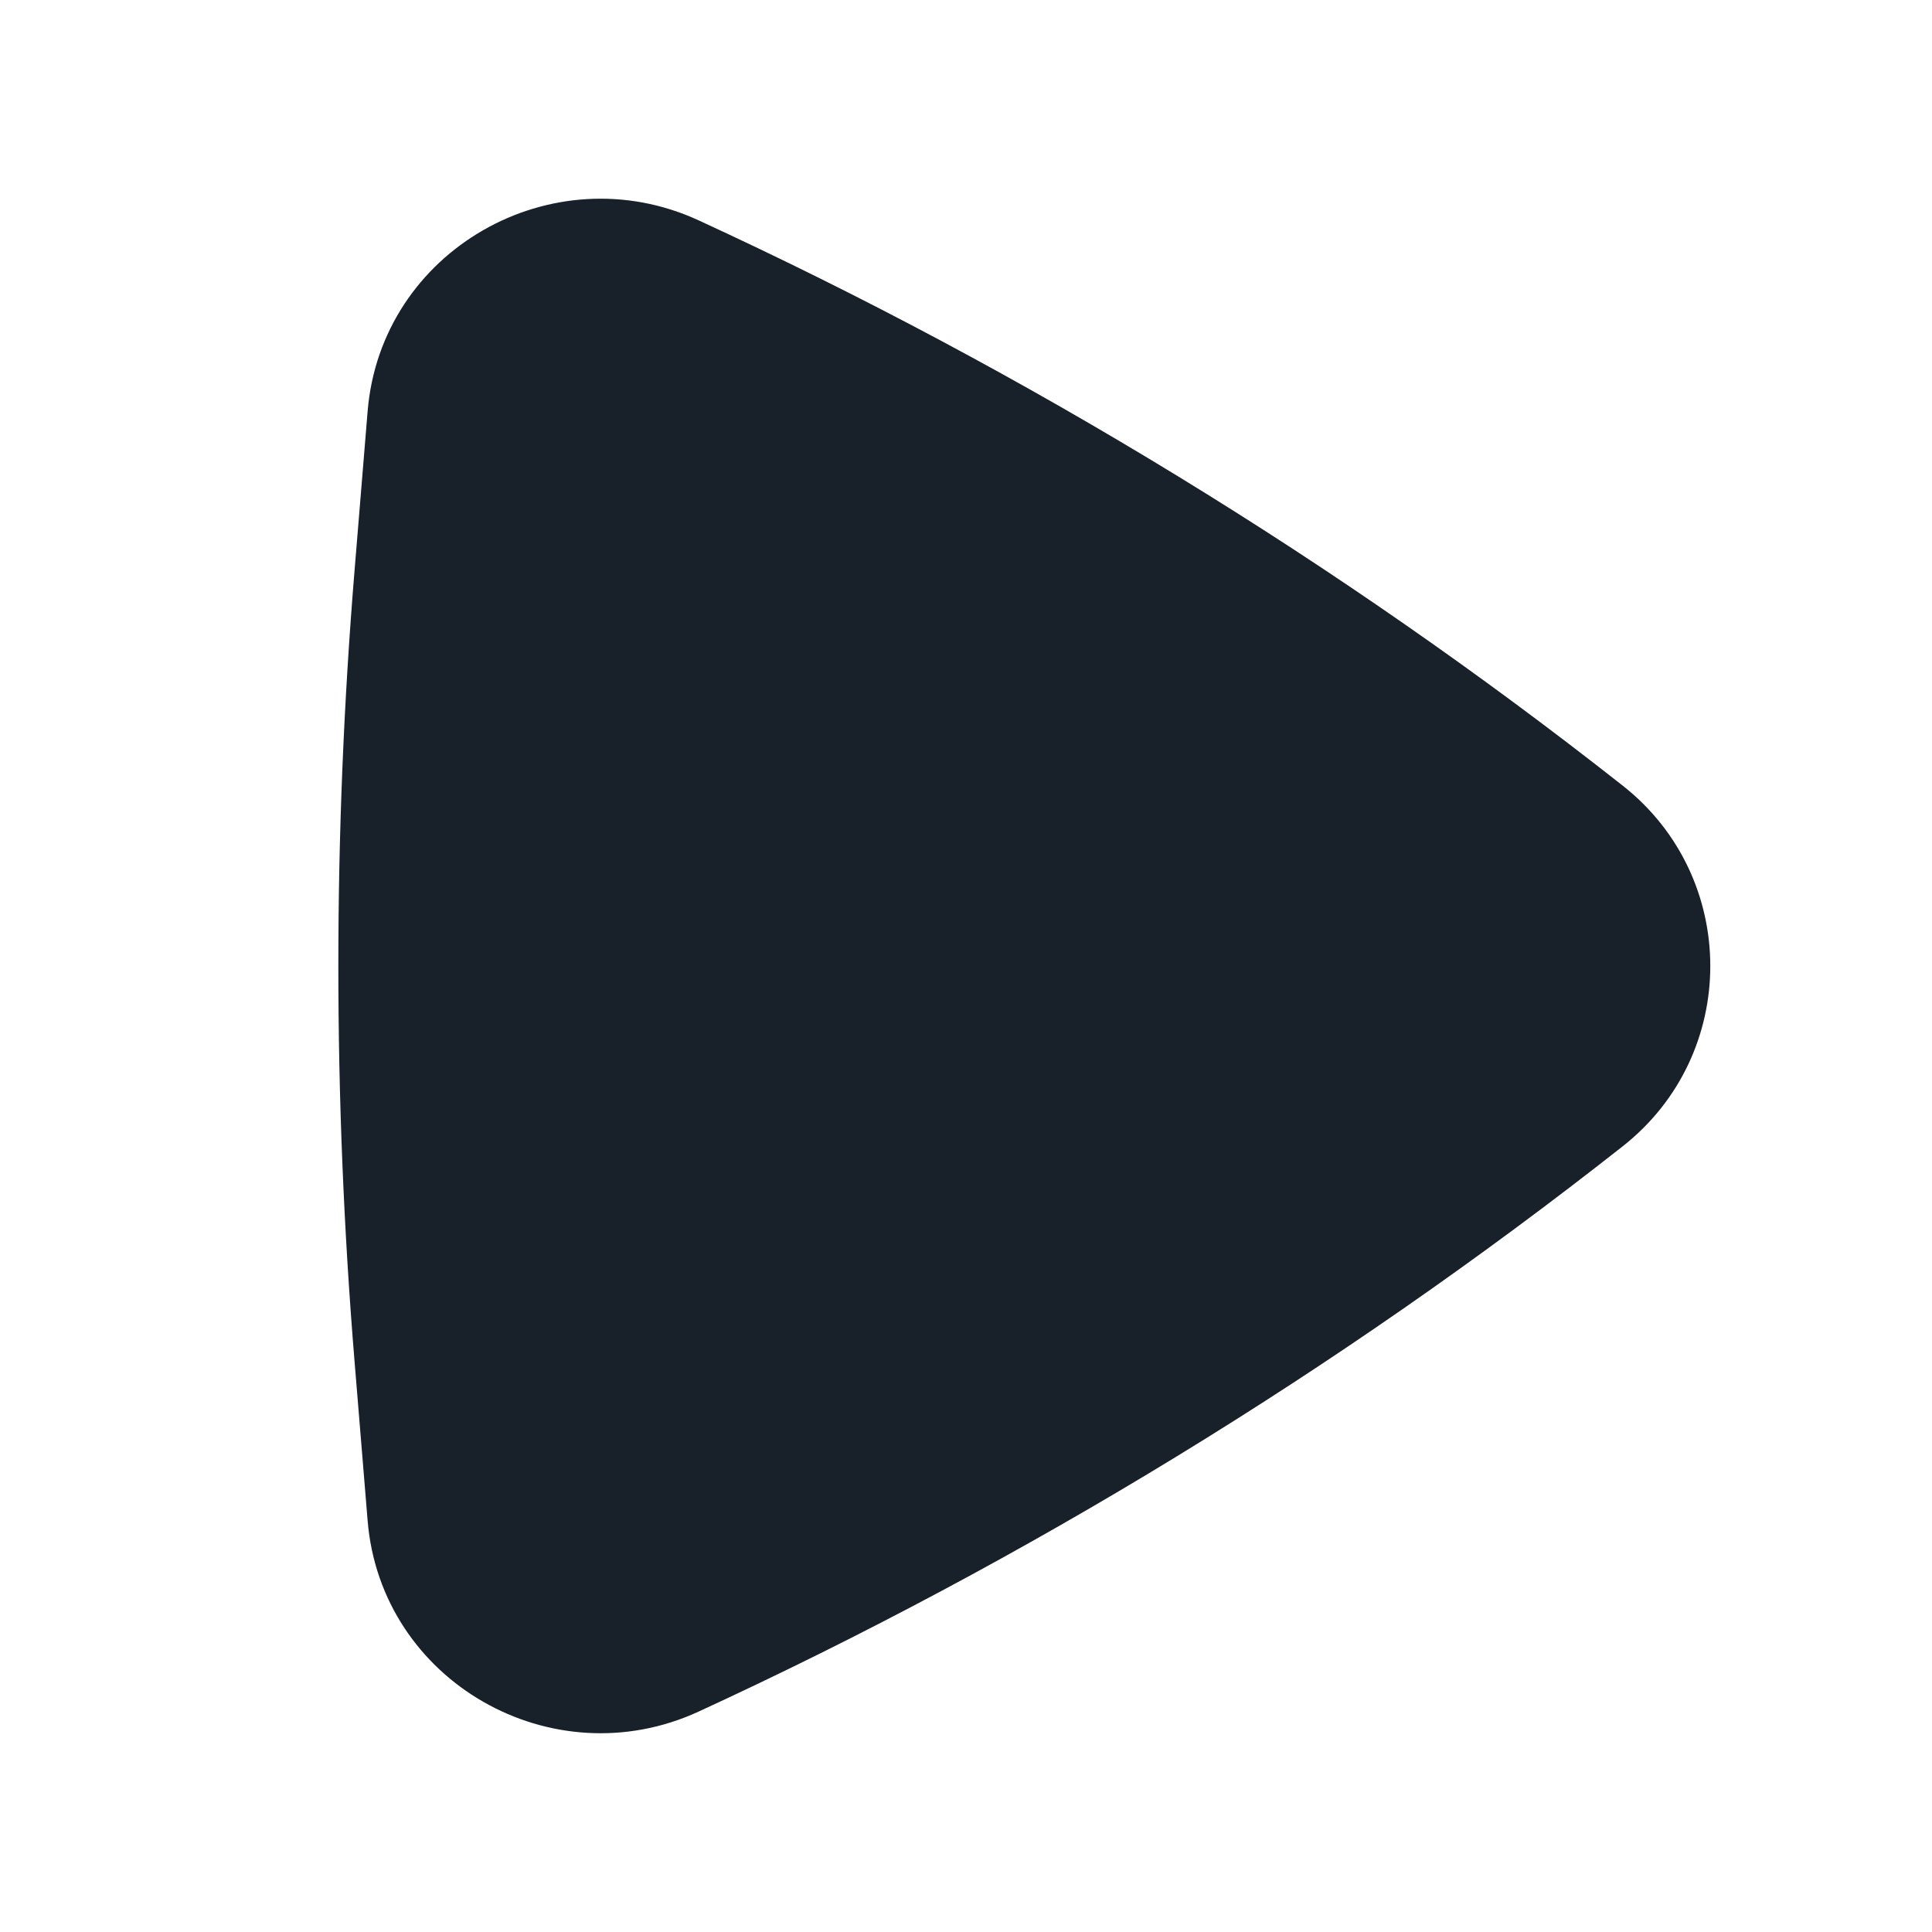 <svg width="28" height="28" viewBox="0 0 28 28" fill="none" xmlns="http://www.w3.org/2000/svg">
<path d="M5.328 5.959C5.52 3.63 8.002 2.216 10.124 3.193C14.877 5.382 19.41 8.15 23.52 11.388C25.209 12.72 25.209 15.28 23.52 16.611C19.41 19.849 14.877 22.617 10.124 24.806C8.002 25.783 5.52 24.369 5.328 22.04L5.139 19.738C4.825 15.919 4.825 12.08 5.139 8.261L5.328 5.959Z" fill="#18202A"/>
</svg>
